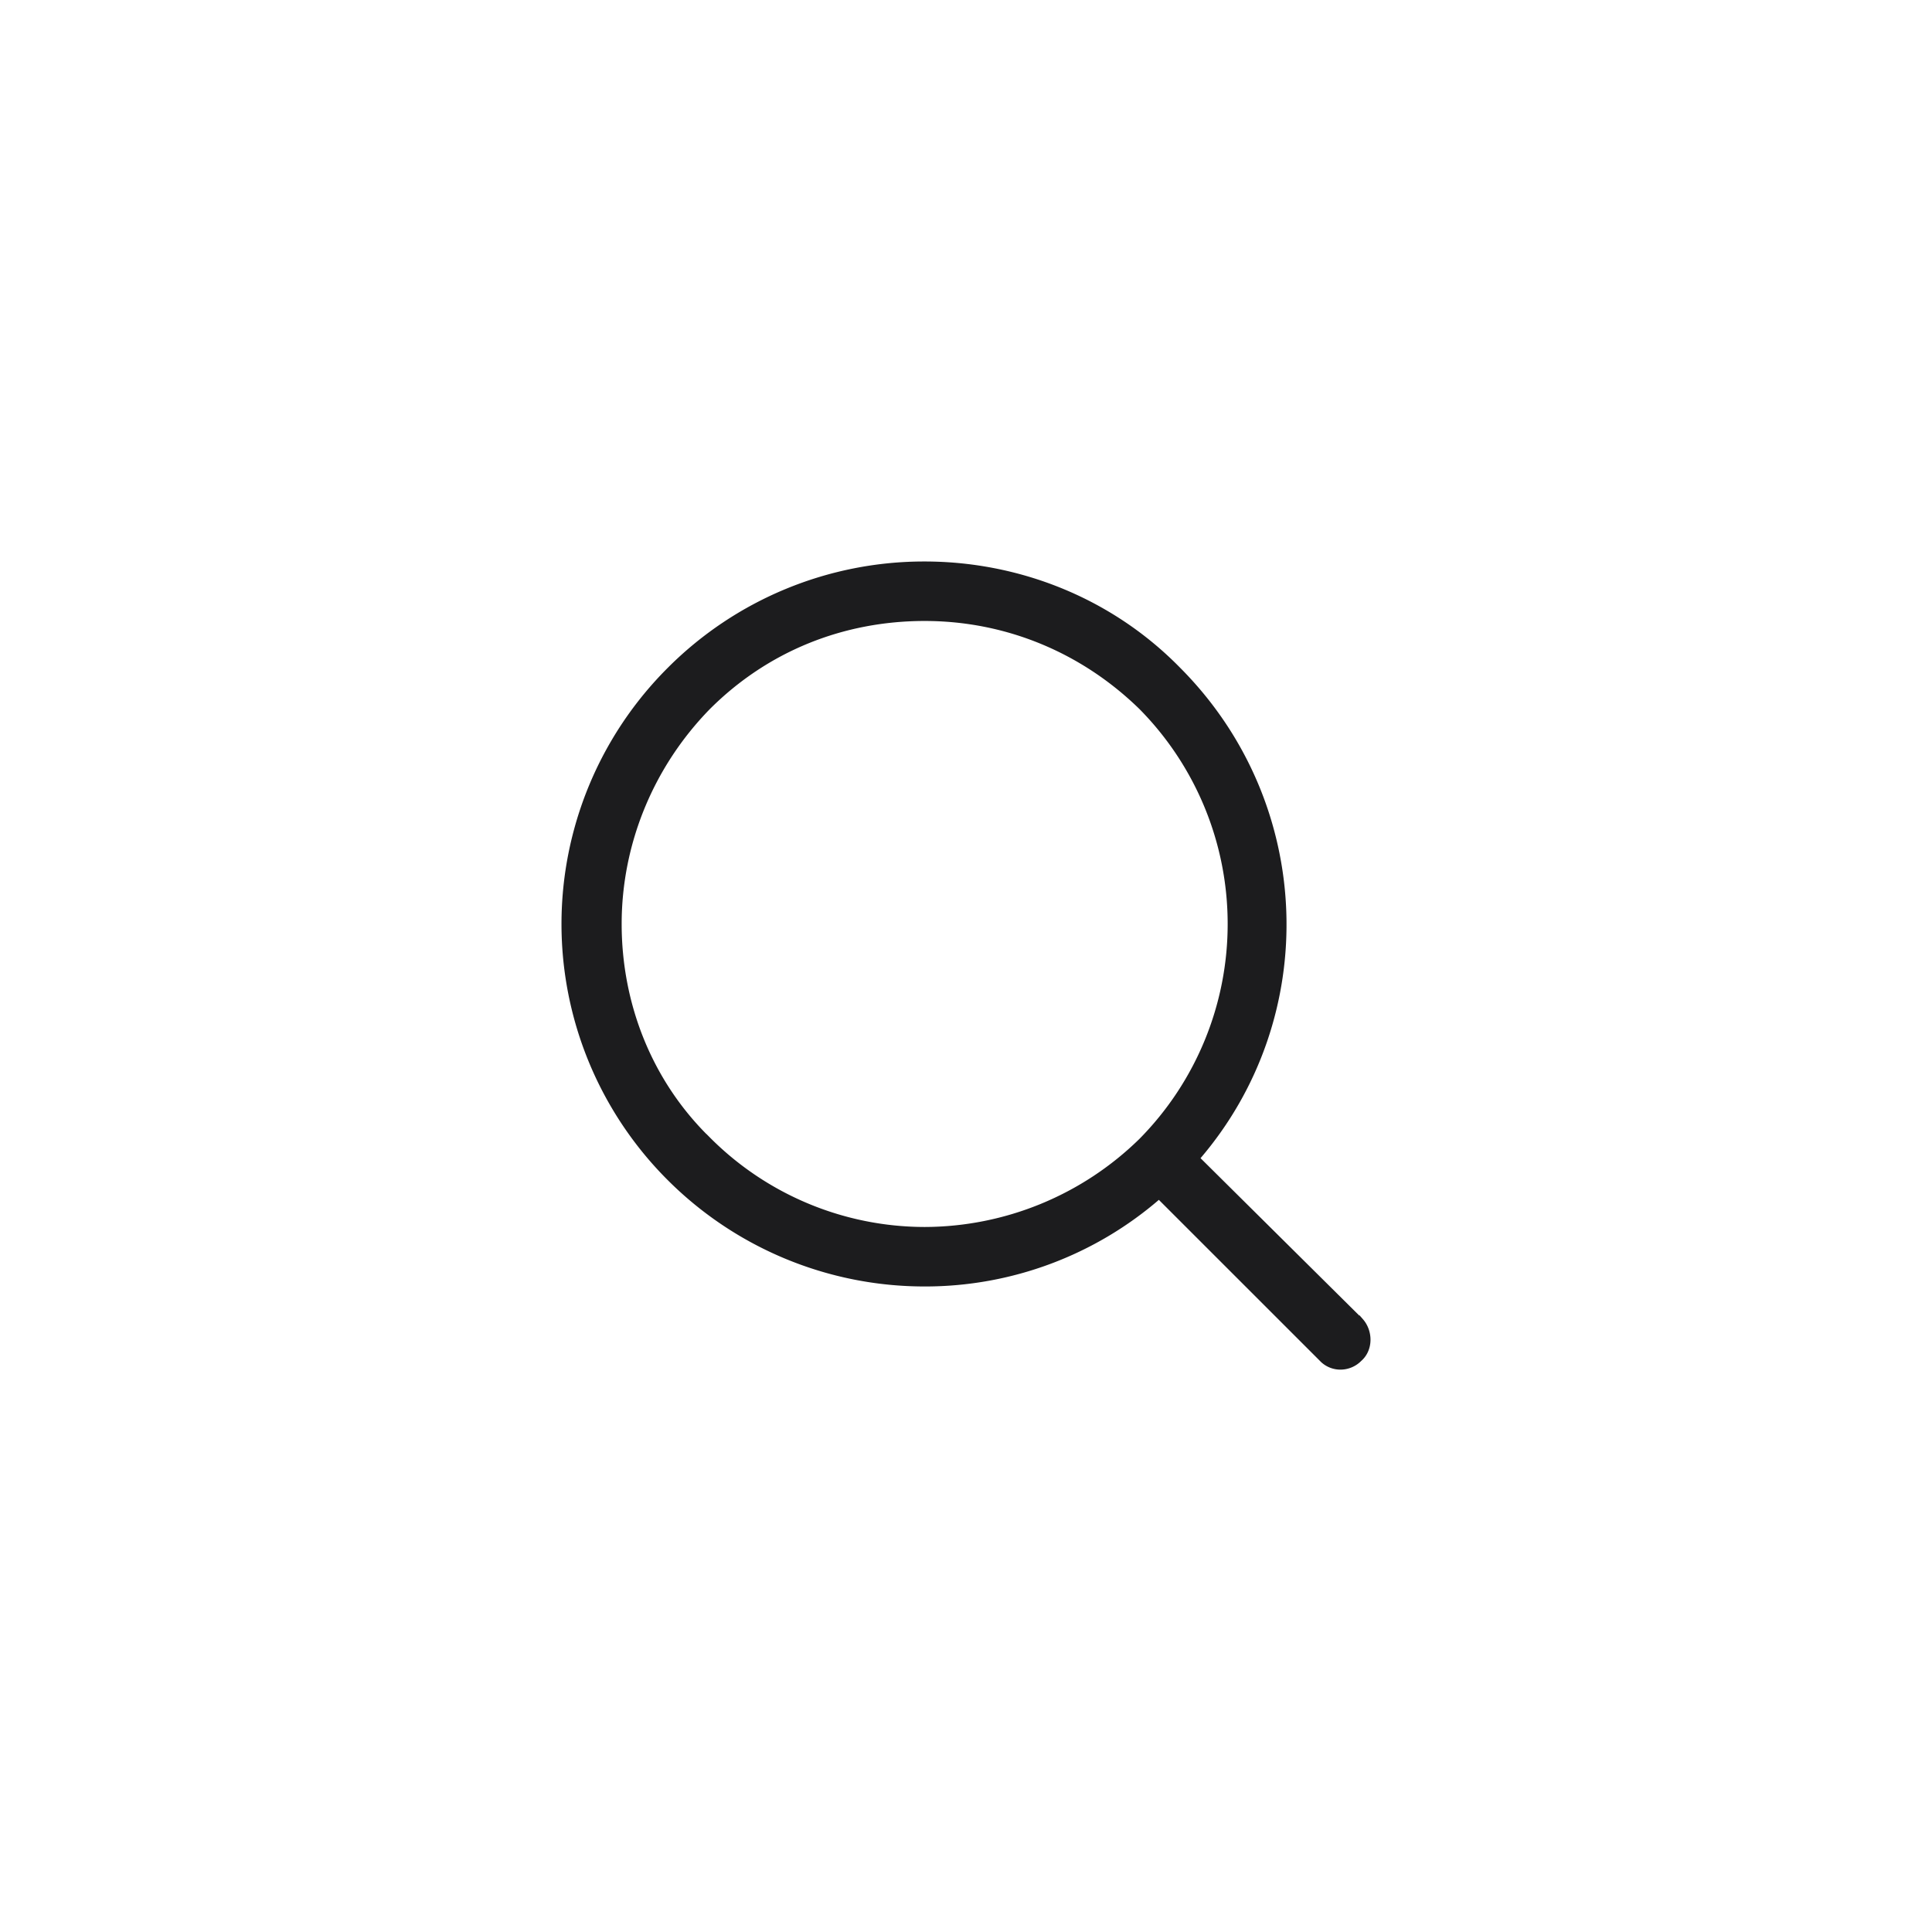 <svg width="48" height="48" viewBox="0 0 48 48" xmlns="http://www.w3.org/2000/svg">
    <path d="m33.823 32.807-4.064-4.03c3.03-3.513 2.859-8.818-.483-12.16C27.554 14.862 25.246 14 22.973 14a8.946 8.946 0 0 0-6.338 2.618 8.94 8.94 0 0 0 0 12.676 8.973 8.973 0 0 0 6.338 2.618 8.857 8.857 0 0 0 5.821-2.17l4.065 4.064a.655.655 0 0 0 .448.172.68.68 0 0 0 .482-.206c.275-.242.275-.69.034-.965zM17.6 28.295c-1.447-1.412-2.205-3.341-2.205-5.34 0-1.997.792-3.926 2.205-5.373 1.446-1.446 3.34-2.204 5.373-2.204 2.032 0 3.927.792 5.373 2.204a7.642 7.642 0 0 1 2.205 5.374 7.642 7.642 0 0 1-2.205 5.373 7.703 7.703 0 0 1-5.373 2.205 7.59 7.59 0 0 1-5.373-2.24z" fill="#1C1C1E" fill-rule="nonzero" stroke="#1C1C1E" stroke-width=".1"/>
</svg>
